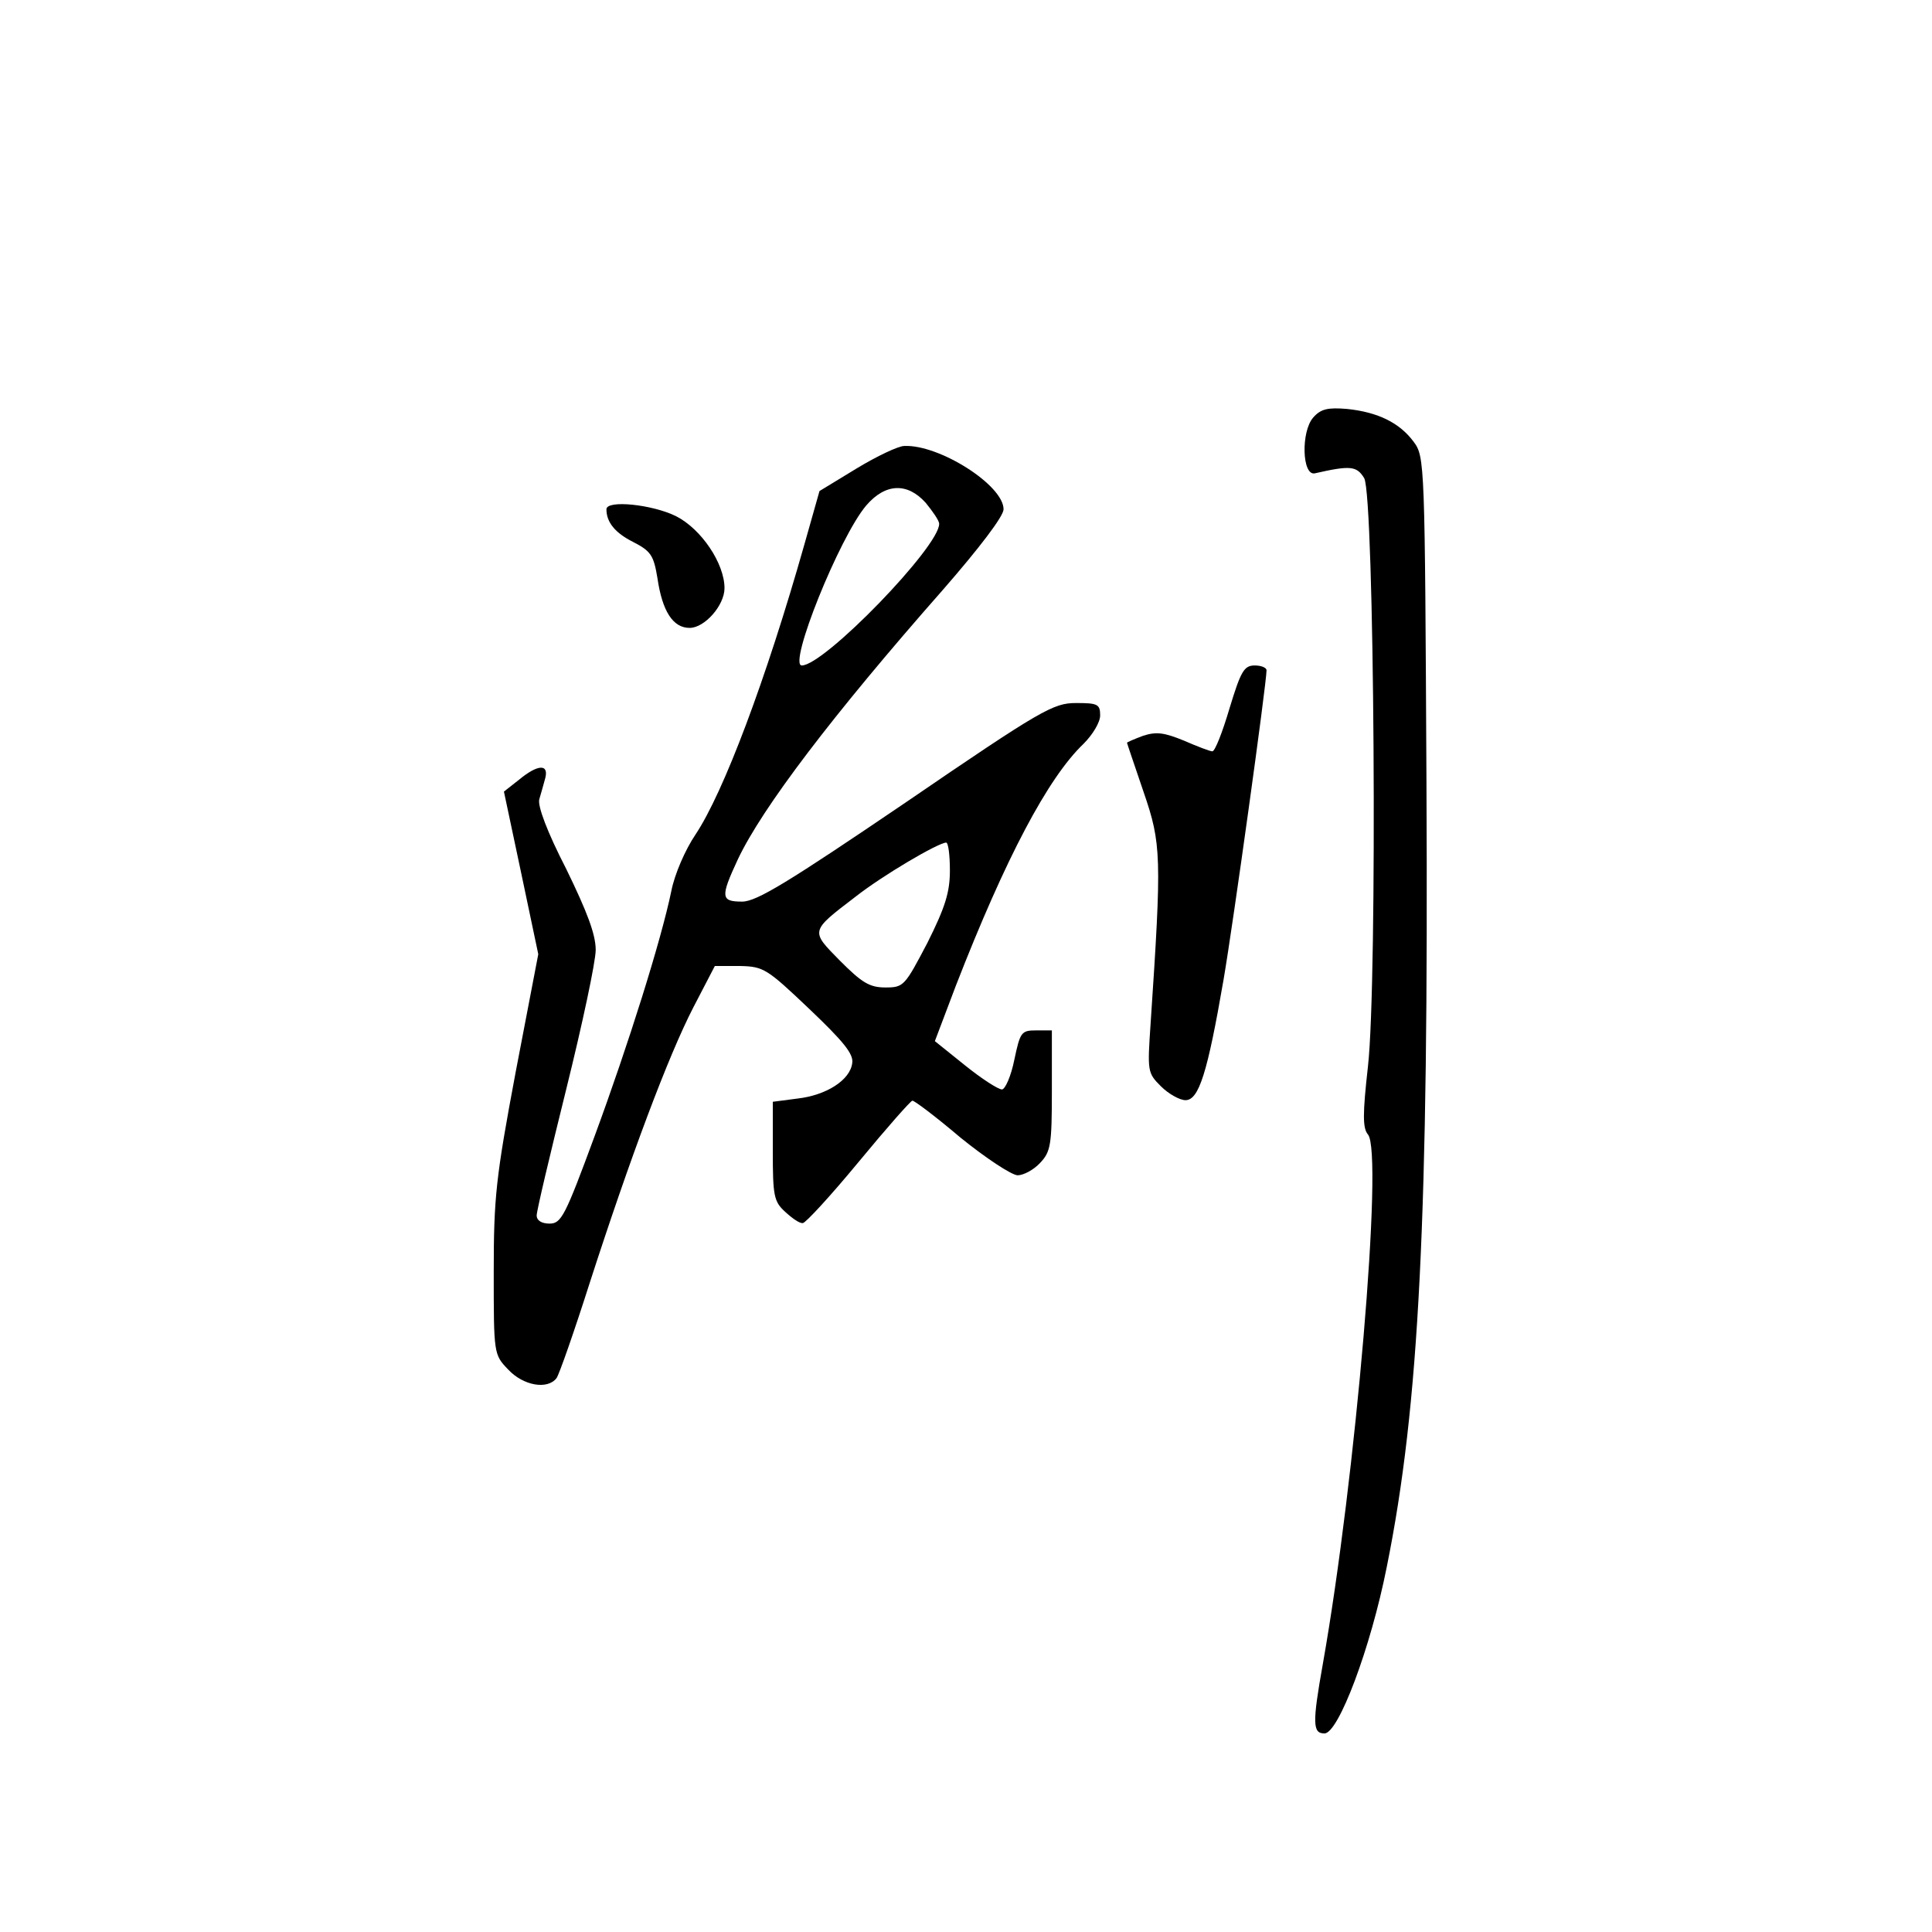<?xml version="1.0" standalone="no"?>
<!DOCTYPE svg PUBLIC "-//W3C//DTD SVG 20010904//EN"
 "http://www.w3.org/TR/2001/REC-SVG-20010904/DTD/svg10.dtd">
<svg version="1.0" xmlns="http://www.w3.org/2000/svg"
 width="360pt" height="360pt" viewBox="0 0 360 360"
 preserveAspectRatio="xMidYMid meet">
<g transform="translate(0,360) scale(0.1,-0.1)"
fill="#000000" stroke="none">
<path d="M2447 2822 c-23 -26 -21 -109 3 -104 66 15 78 14 92 -9 19 -34 25
-936 7 -1096 -10 -89 -10 -115 0 -127 29 -34 -23 -642 -84 -986 -20 -112 -19
-130 3 -130 26 0 86 159 116 310 61 302 78 652 74 1462 -3 597 -3 607 -24 635
-26 35 -66 55 -124 61 -36 3 -49 0 -63 -16z"/>
<path d="M1596 2727 l-69 -42 -28 -99 c-72 -254 -151 -463 -203 -541 -19 -28
-39 -74 -45 -105 -19 -92 -80 -286 -143 -457 -55 -149 -62 -163 -84 -163 -15
0 -24 6 -24 15 0 9 25 114 55 235 30 121 55 238 55 260 0 29 -16 71 -55 151
-35 68 -54 118 -50 130 3 10 8 28 11 39 7 27 -14 26 -49 -3 l-28 -22 32 -151
32 -152 -42 -219 c-37 -197 -41 -234 -41 -373 0 -153 0 -154 27 -182 28 -30
73 -38 90 -16 5 7 33 87 62 178 75 232 146 422 193 513 l40 77 47 0 c44 -1 50
-5 129 -80 63 -60 83 -84 80 -101 -4 -32 -49 -60 -102 -66 l-46 -6 0 -92 c0
-83 2 -94 23 -113 13 -12 27 -22 33 -21 5 0 52 51 104 114 52 63 97 114 100
114 3 1 44 -30 90 -69 47 -38 94 -69 106 -70 11 0 30 10 42 23 20 21 22 34 22
135 l0 112 -29 0 c-28 0 -30 -3 -41 -55 -6 -30 -17 -55 -23 -55 -7 0 -38 20
-69 45 l-56 45 39 103 c93 239 172 388 238 451 17 17 31 40 31 53 0 21 -5 23
-45 23 -42 0 -64 -12 -317 -185 -218 -148 -278 -185 -305 -185 -40 0 -41 8 -8
79 45 95 175 267 382 502 68 78 113 137 113 150 0 45 -120 121 -185 118 -11 0
-51 -19 -89 -42z m129 -64 c13 -16 25 -33 25 -39 1 -42 -214 -264 -256 -264
-26 0 70 239 120 298 36 42 77 43 111 5z m45 -685 c0 -41 -9 -69 -42 -135 -42
-80 -44 -83 -78 -83 -30 0 -44 9 -85 50 -55 56 -56 54 29 119 51 40 153 100
169 101 4 0 7 -23 7 -52z"/>
<path d="M1130 2651 c0 -24 16 -44 50 -61 33 -17 38 -25 45 -67 9 -62 29 -93
60 -93 28 0 65 42 65 74 0 46 -43 110 -90 134 -44 22 -130 31 -130 13z"/>
<path d="M2291 2280 c-13 -44 -27 -80 -32 -80 -4 0 -28 9 -53 20 -37 15 -51
17 -76 9 -16 -6 -30 -12 -30 -13 0 -1 14 -42 31 -92 33 -96 34 -119 13 -431
-6 -89 -6 -92 19 -117 14 -14 35 -26 46 -26 25 0 41 51 71 225 18 105 80 552
80 576 0 5 -10 9 -22 9 -20 0 -26 -11 -47 -80z"/>
</g>
</svg>
